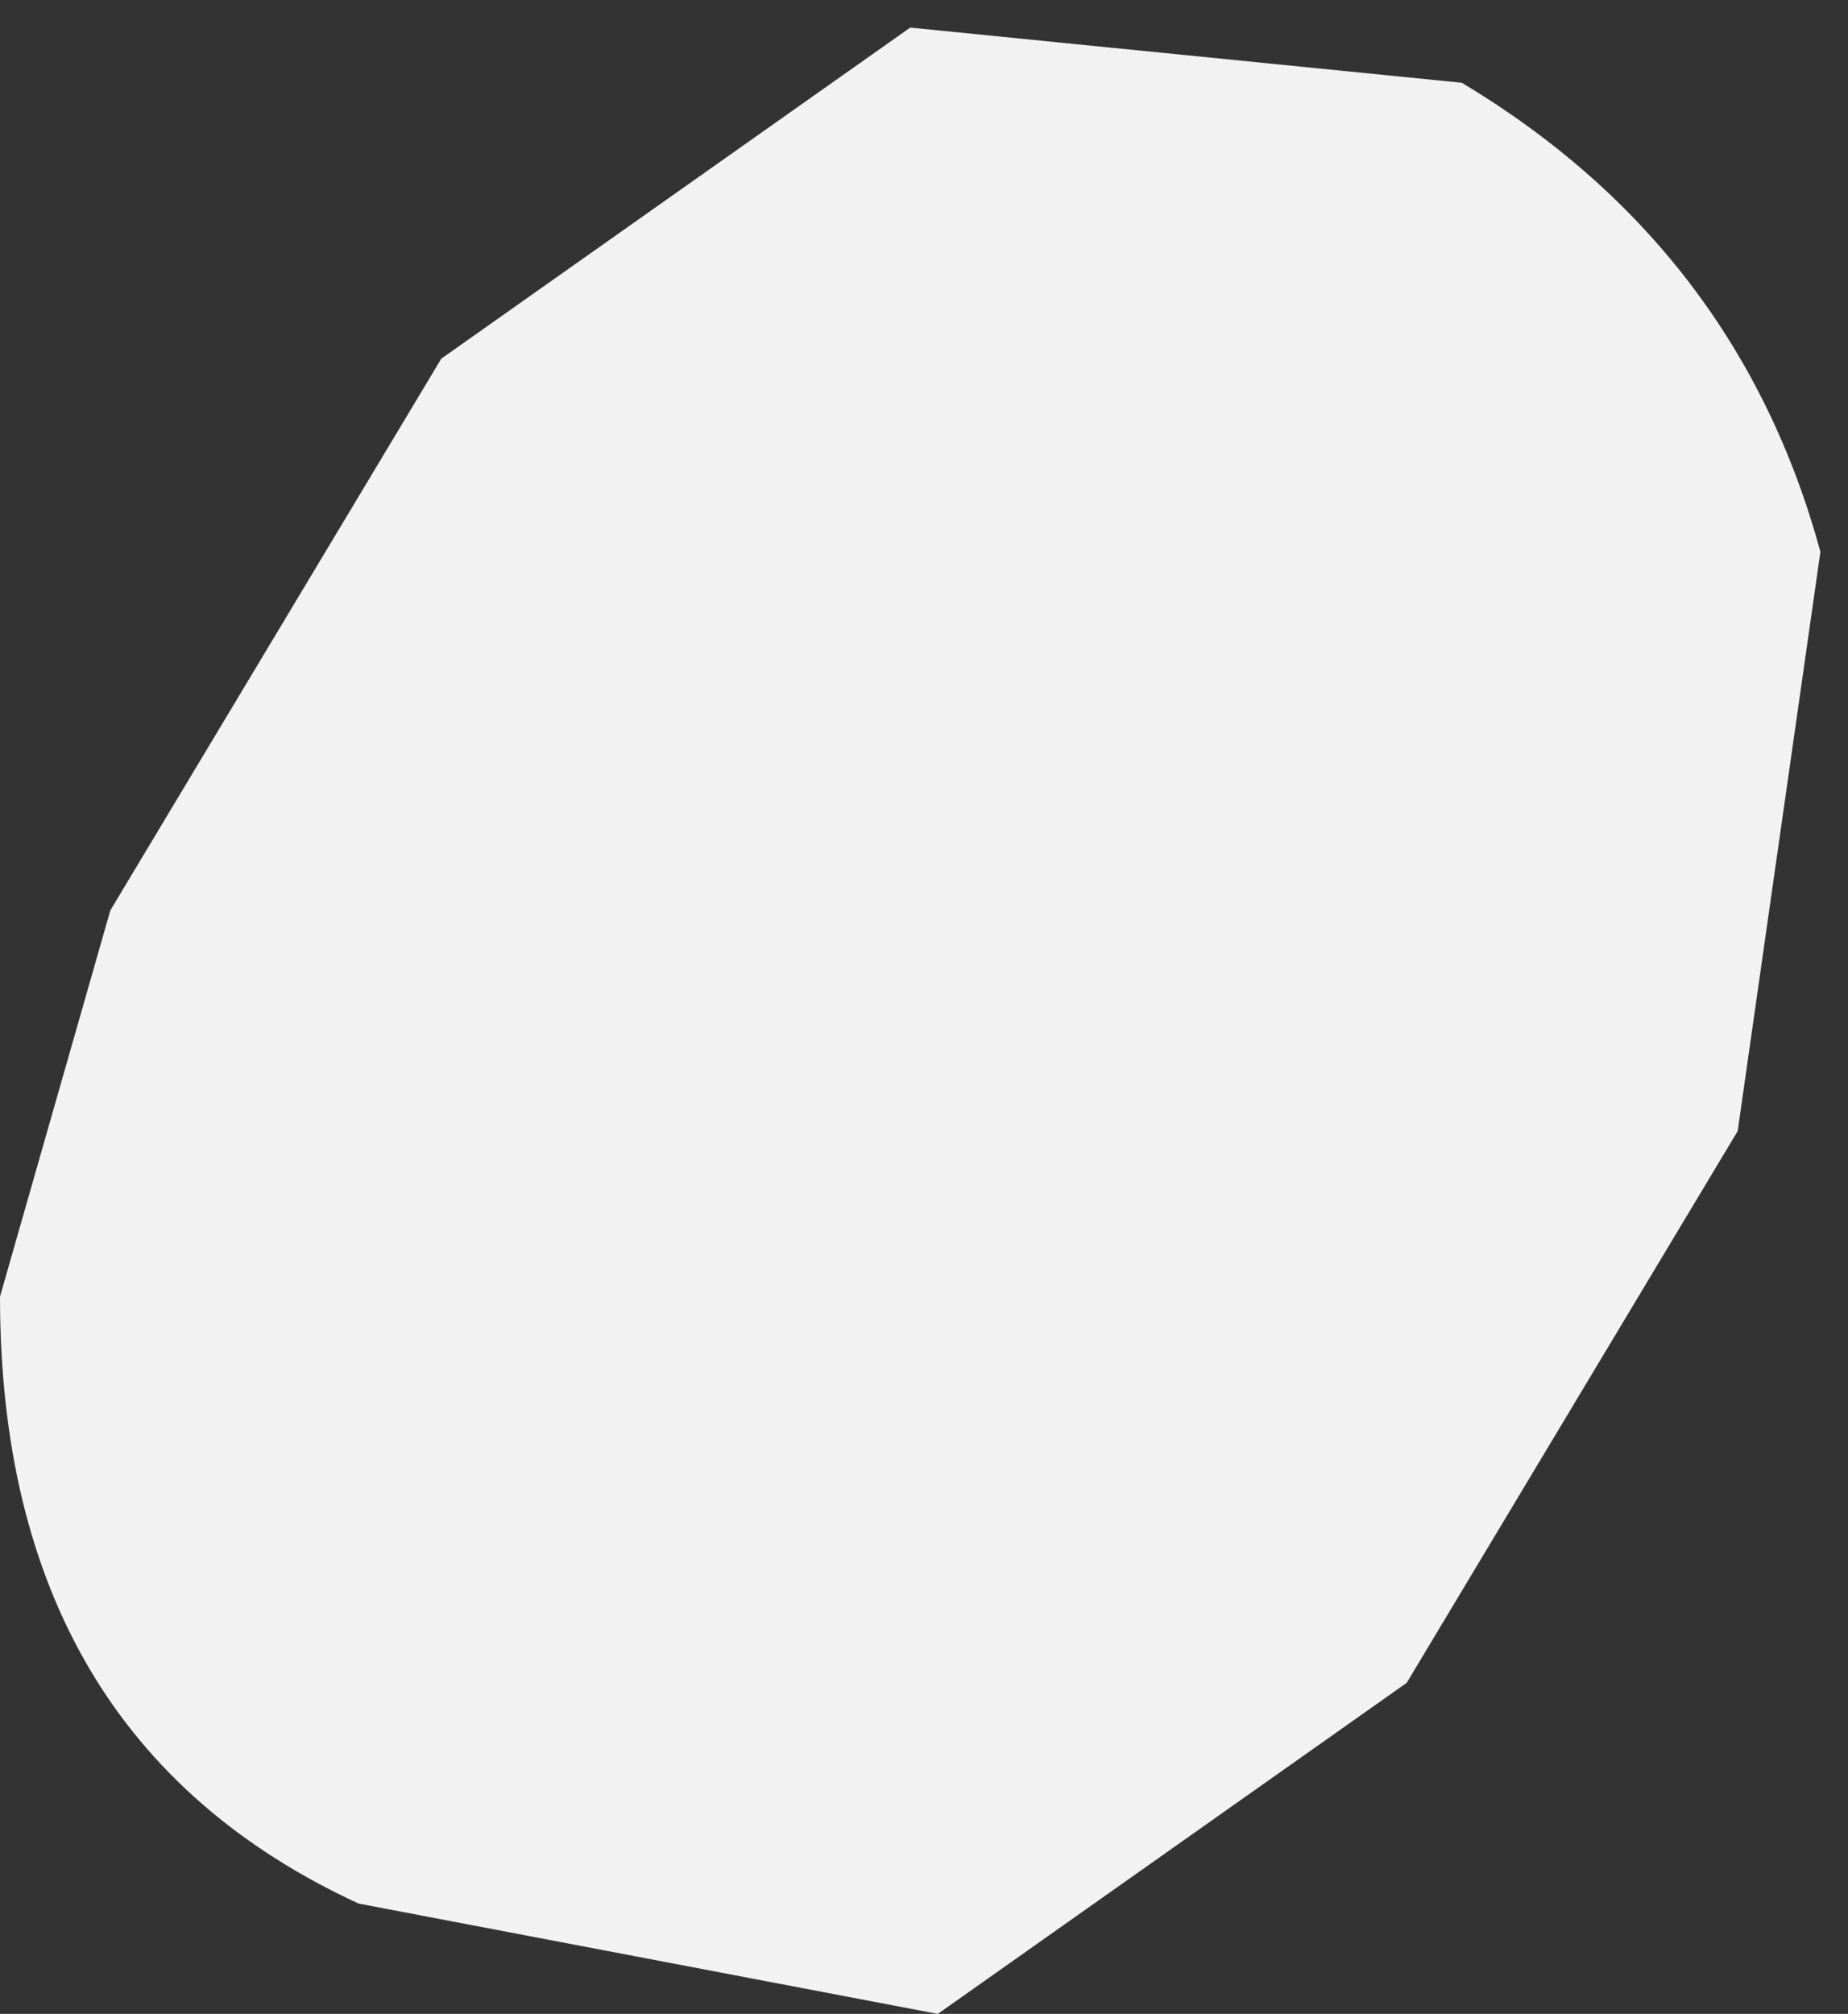 <?xml version="1.0" encoding="UTF-8" standalone="no"?>
<svg xmlns:ffdec="https://www.free-decompiler.com/flash" xmlns:xlink="http://www.w3.org/1999/xlink" ffdec:objectType="shape" height="3.65px" width="3.35px" xmlns="http://www.w3.org/2000/svg">
  <rect width="100%" height="100%" fill="#333333" stroke="none"/>
  <g transform="matrix(1.0, 0.0, 0.0, 1.0, 0.0, 0.0)">
    <path d="M2.55 3.05 L1.7 3.65 0.65 3.45 Q0.0 3.15 0.0 2.35 L0.2 1.65 0.8 0.65 1.65 0.05 2.65 0.15 Q3.15 0.45 3.3 1.0 L3.15 2.05 2.55 3.05" fill="#f2f2f2" fill-rule="evenodd" stroke="none"/>
  </g>
</svg>
